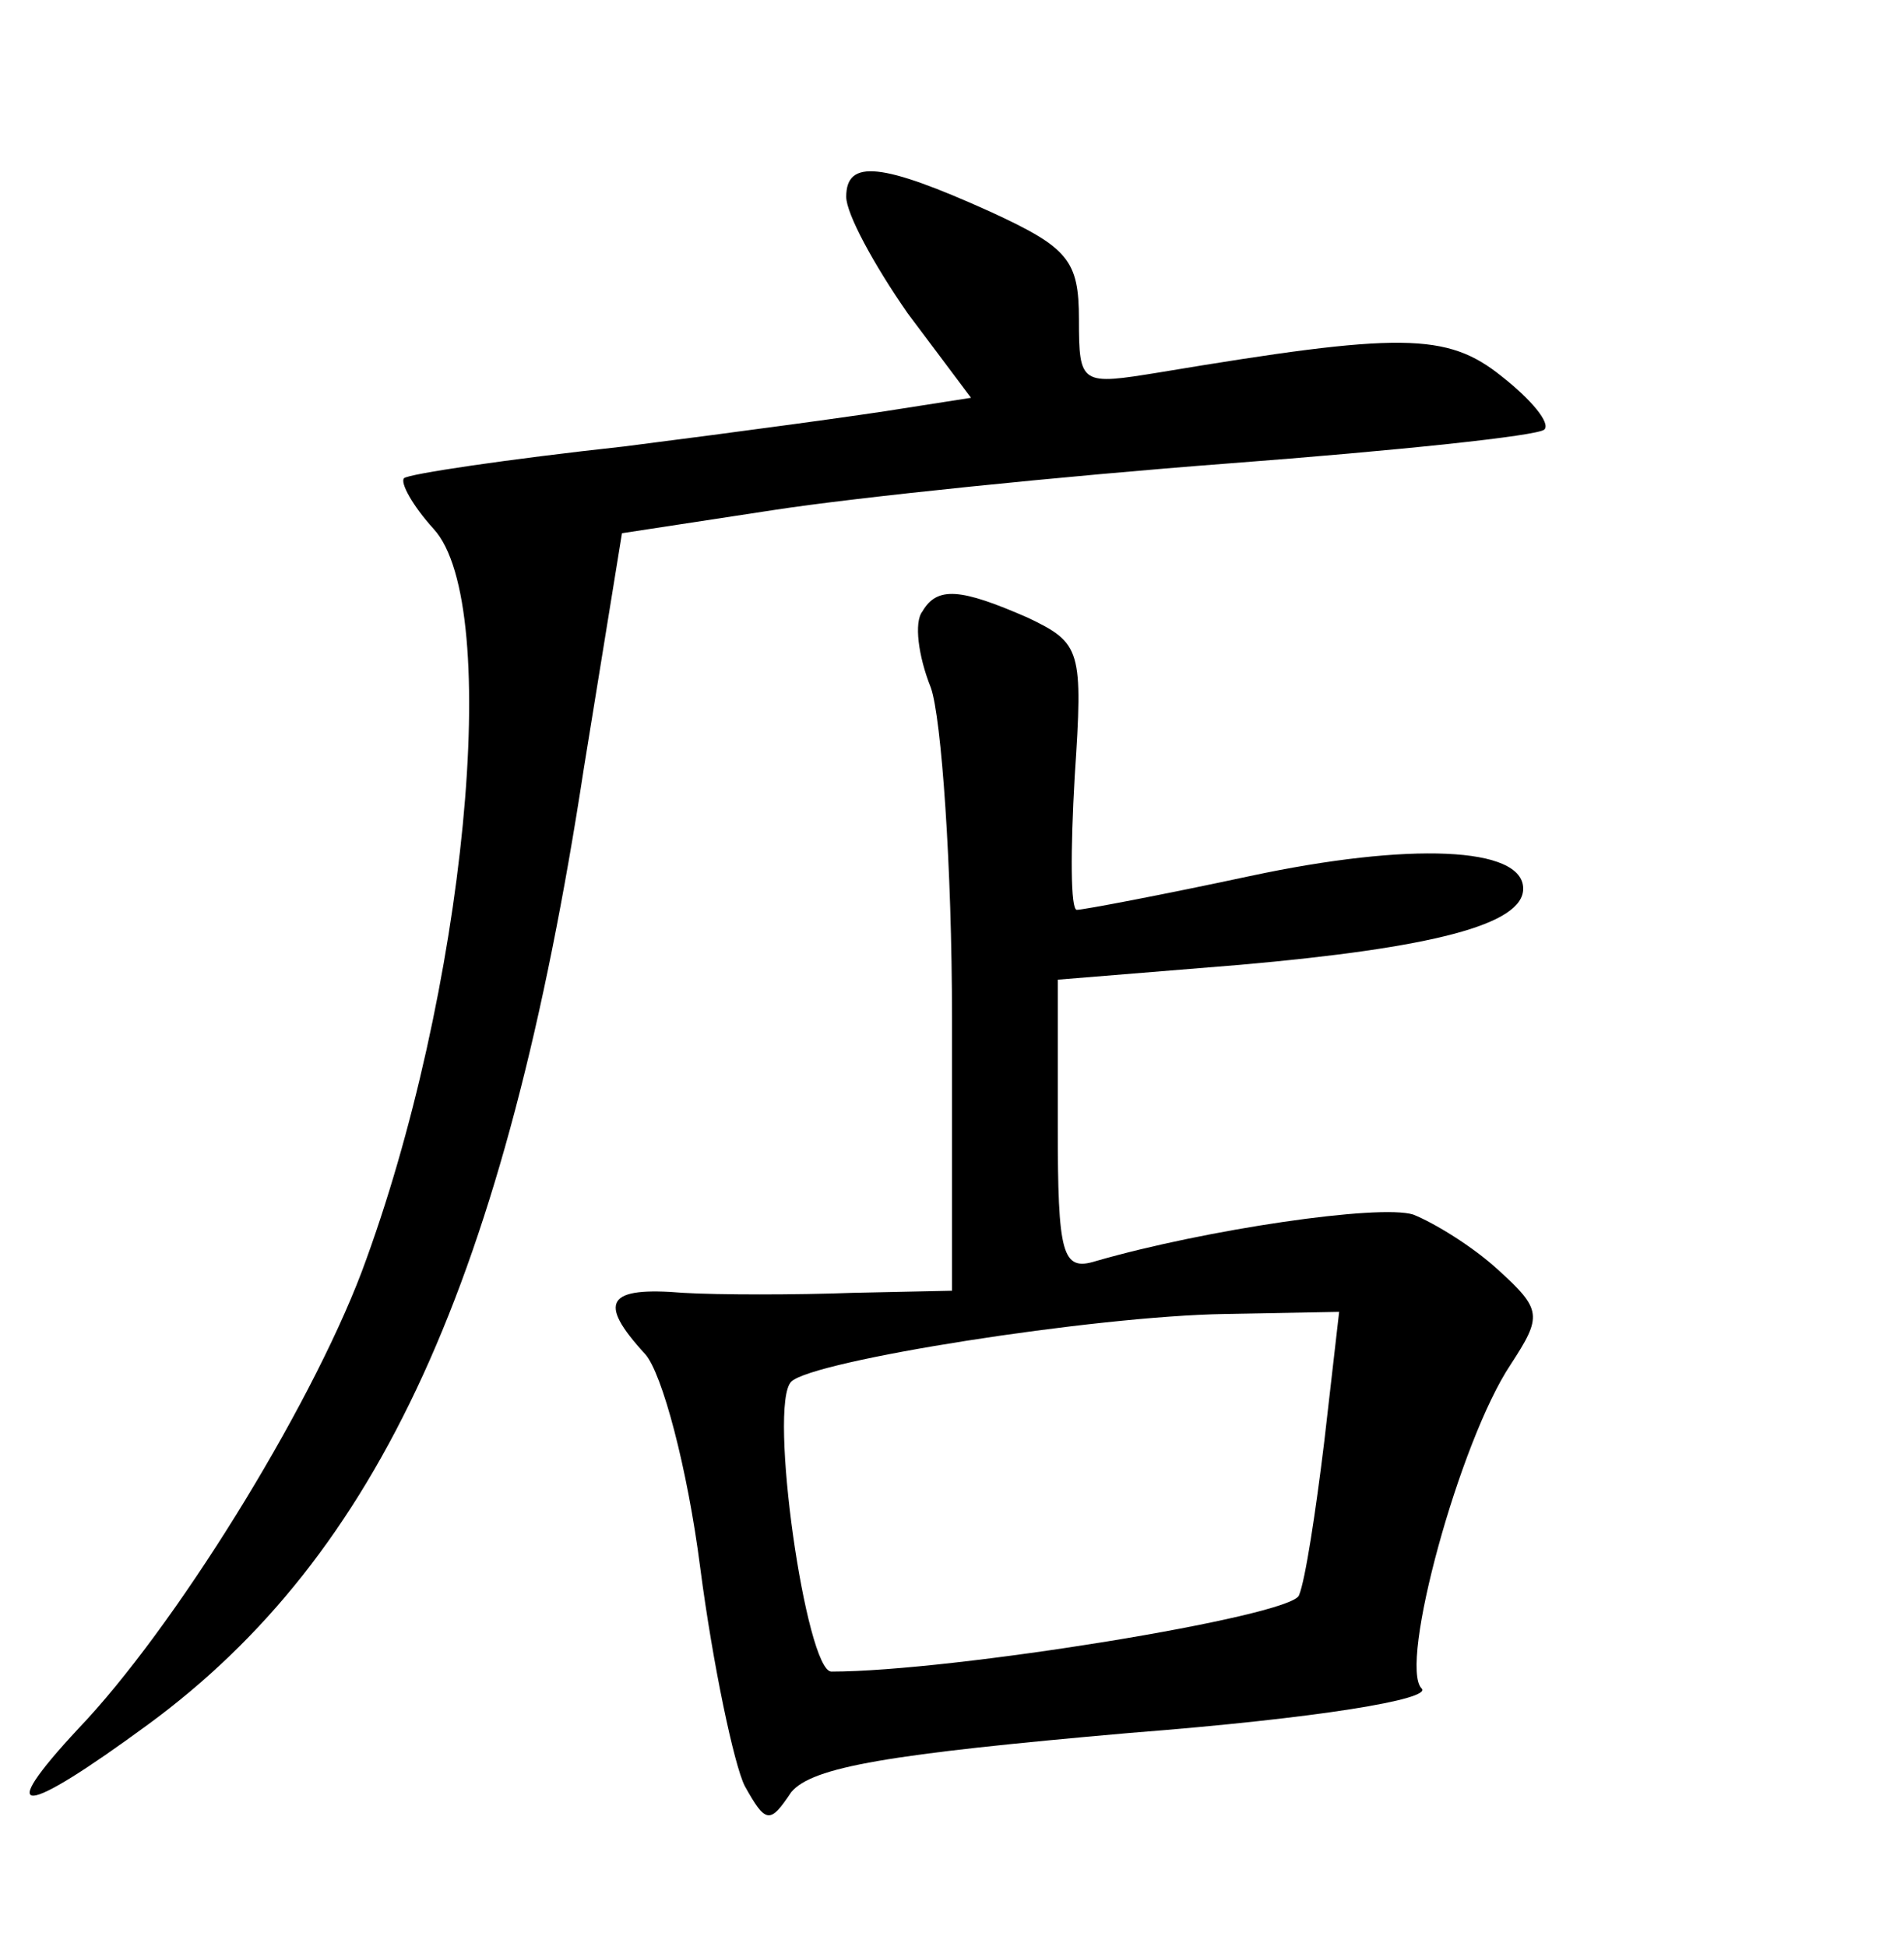 <?xml version="1.0" standalone="no"?>
<!DOCTYPE svg PUBLIC "-//W3C//DTD SVG 20010904//EN"
 "http://www.w3.org/TR/2001/REC-SVG-20010904/DTD/svg10.dtd">
<svg version="1.0" xmlns="http://www.w3.org/2000/svg"
 width="90pt" height="92pt" viewBox="0 0 90 92"
 preserveAspectRatio="xMidYMid meet">
<g transform="translate(0,92) scale(0.1,-0.1)"
fill="#000000" stroke="none">
<path d="M400 827 c0 -8 13 -32 29 -55 l30 -40 -32 -5 c-18 -3 -77 -11 -132
-18 -55 -6 -102 -13 -104 -15 -2 -2 4 -13 14 -24 33 -36 15 -220 -34 -351 -25
-66 -89 -169 -134 -216 -40 -43 -27 -42 33 2 109 80 169 210 206 452 l18 111
72 11 c39 6 136 16 215 22 79 6 146 13 149 16 3 3 -6 14 -20 25 -26 21 -48 21
-162 2 -37 -6 -38 -6 -38 25 0 28 -5 34 -42 51 -51 23 -68 25 -68 7z"/>
<path d="M436 631 c-4 -5 -2 -21 4 -36 5 -14 10 -85 10 -156 l0 -129 -47 -1
c-27 -1 -63 -1 -80 0 -36 3 -41 -4 -18 -29 8 -9 20 -54 26 -101 6 -46 16 -93
21 -103 10 -18 12 -18 22 -3 10 12 46 18 160 28 90 7 143 16 138 21 -11 11 18
117 42 153 15 23 15 26 -6 45 -12 11 -30 22 -40 26 -16 5 -98 -7 -150 -22 -16
-5 -18 3 -18 64 l0 69 86 7 c91 8 134 19 134 36 0 20 -54 22 -129 6 -42 -9
-79 -16 -82 -16 -3 0 -3 28 -1 63 4 60 3 63 -22 75 -32 14 -43 15 -50 3z m190
-392 c-4 -33 -9 -66 -12 -73 -4 -10 -164 -36 -221 -36 -12 0 -30 126 -19 137
10 10 143 31 205 32 l54 1 -7 -61z"/>
</g>
</svg>
